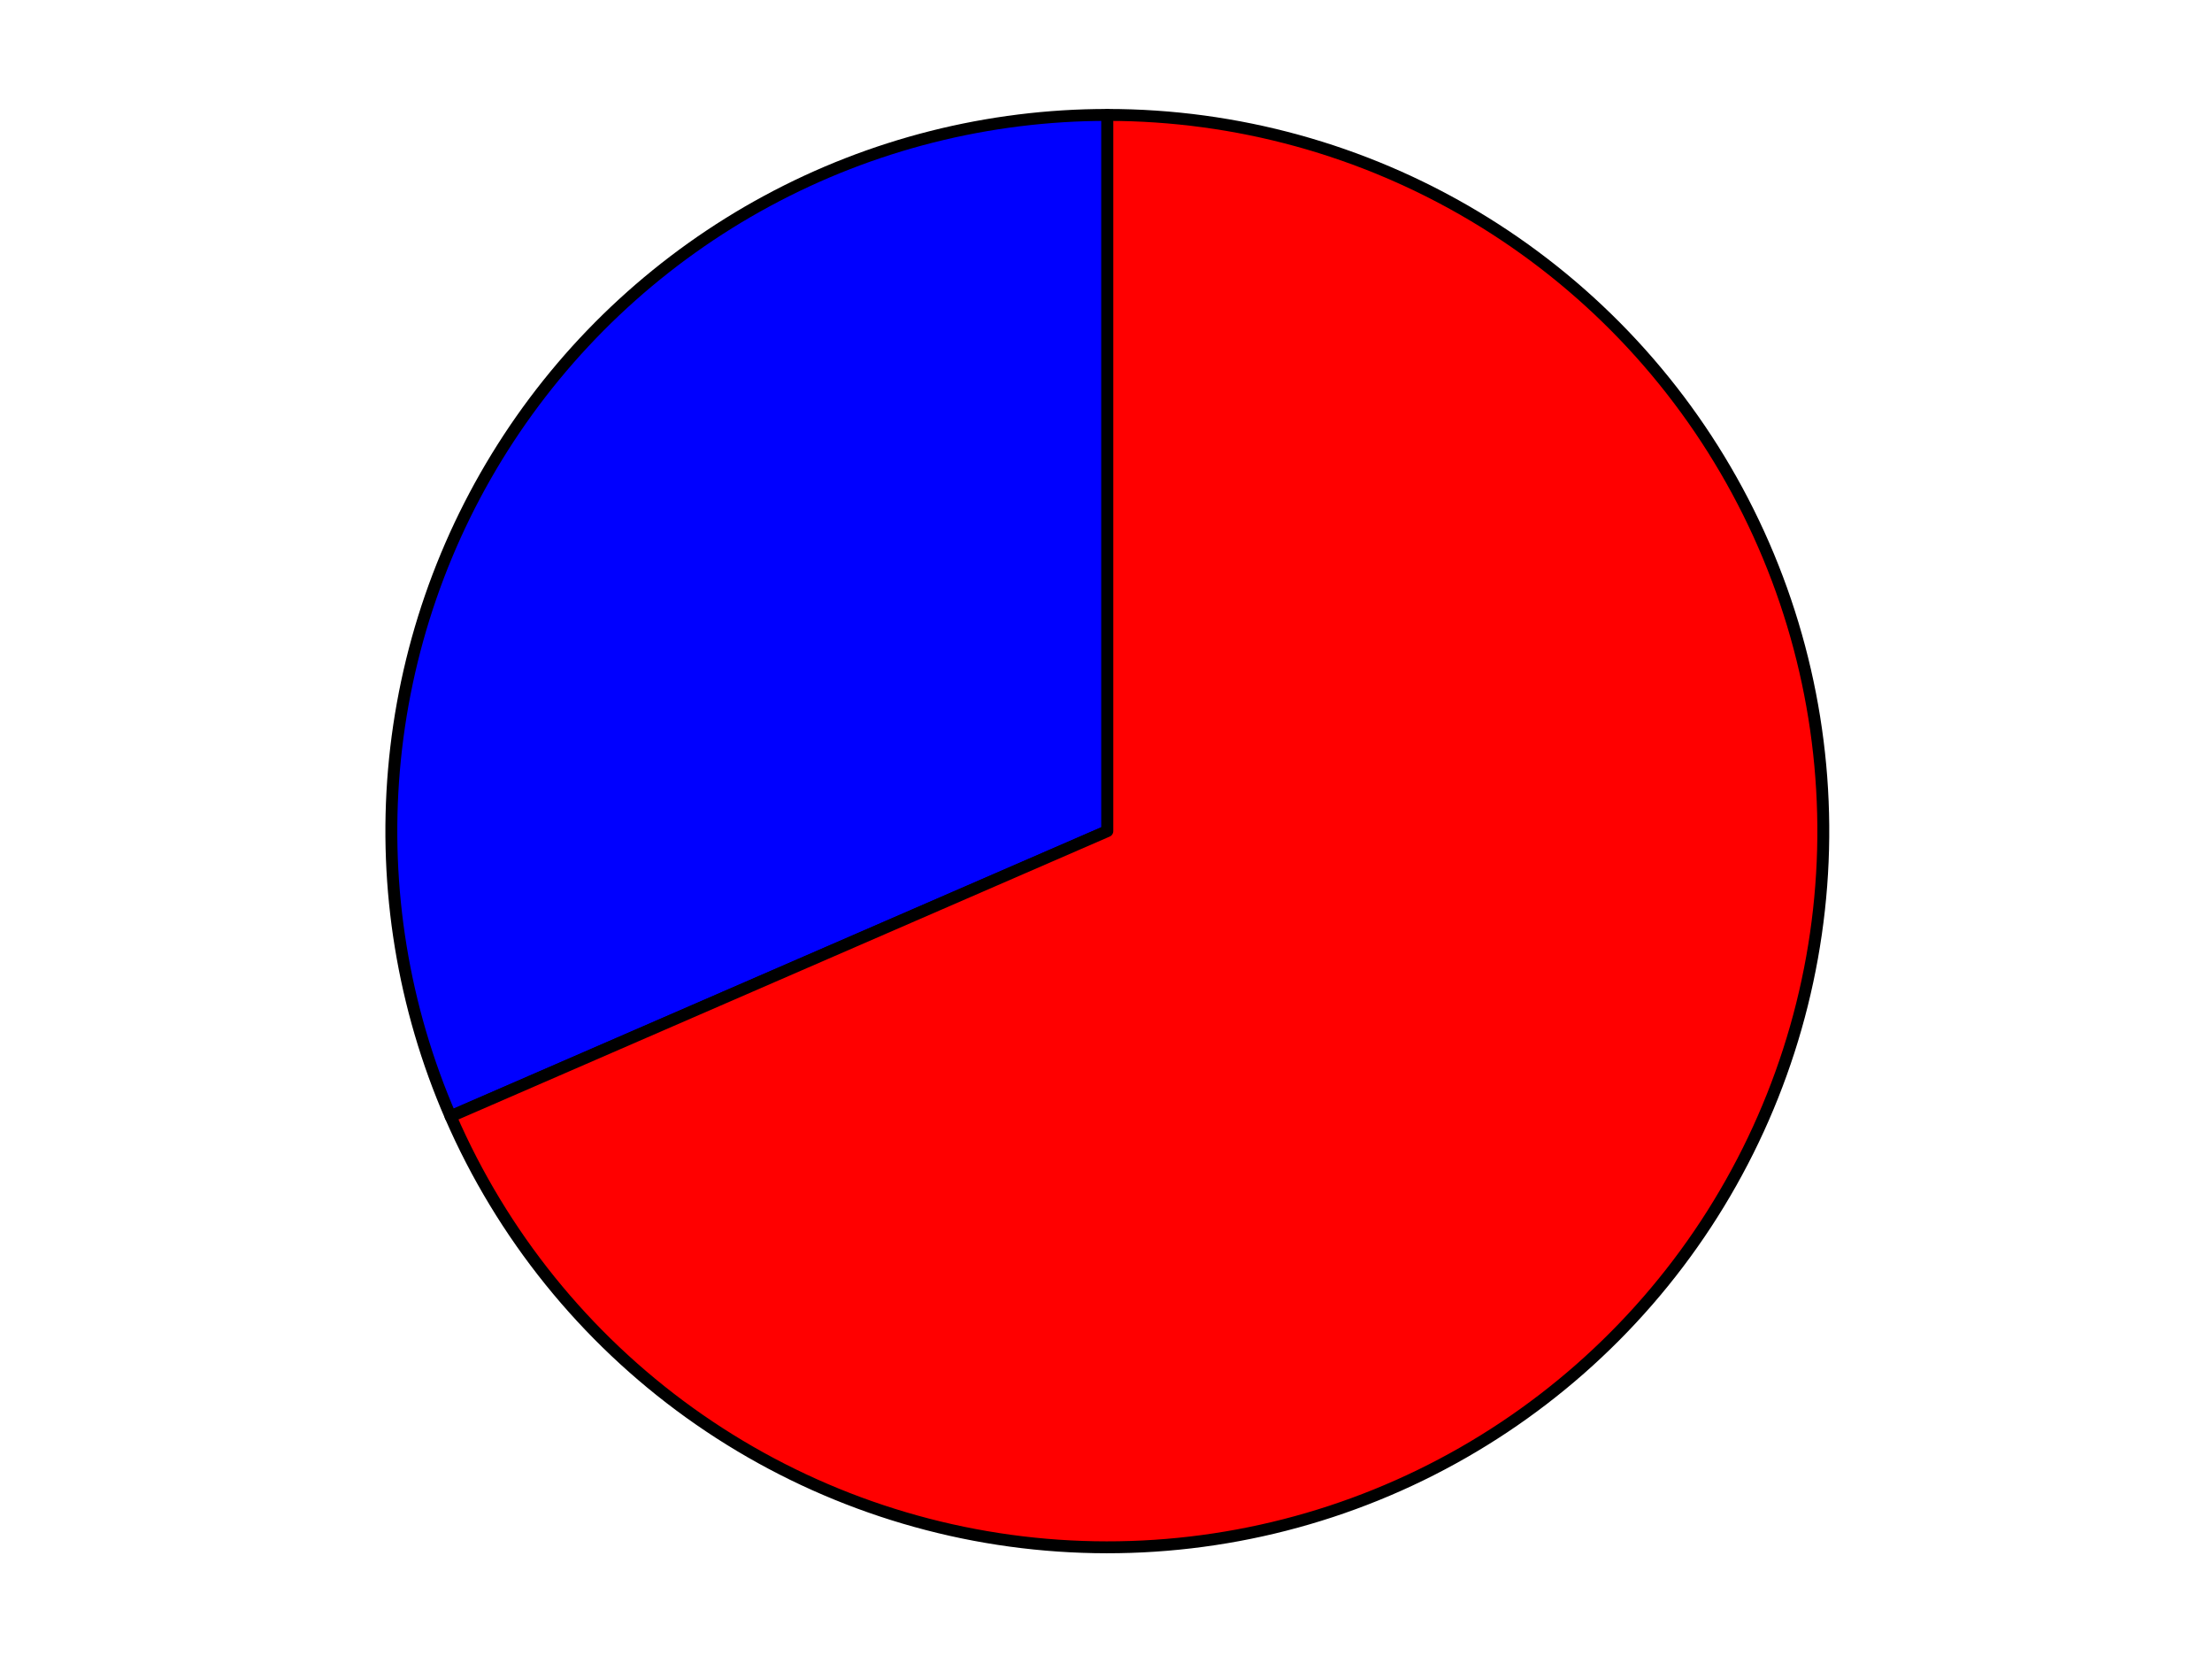<?xml version="1.0" encoding="utf-8" standalone="no"?>
<!DOCTYPE svg PUBLIC "-//W3C//DTD SVG 1.1//EN"
  "http://www.w3.org/Graphics/SVG/1.1/DTD/svg11.dtd">
<svg xmlns:xlink="http://www.w3.org/1999/xlink" width="371.52pt" height="280.512pt" viewBox="0 0 371.52 280.512" xmlns="http://www.w3.org/2000/svg" version="1.1">
 <defs>
  <style type="text/css">*{stroke-linejoin: round; stroke-linecap: butt}</style>
 </defs>
 <g id="figure_1">
  <g id="patch_1">
   <path d="M 0 280.512 
L 371.52 280.512 
L 371.52 0 
L 0 0 
L 0 280.512 
z
" style="fill: none"/>
  </g>
  <g id="axes_1">
   <g id="patch_2">
    <path d="M 185.984 19.296 
C 166.036 19.296 146.398 24.259 128.846 33.737 
C 111.294 43.215 96.373 56.913 85.432 73.592 
C 74.491 90.271 67.87 109.414 66.168 129.288 
C 64.466 149.163 67.735 169.153 75.681 187.449 
L 185.984 139.55 
L 185.984 19.296 
z
" style="fill: #0000ff; stroke: #000000; stroke-width: 2; stroke-linejoin: miter"/>
   </g>
   <g id="patch_3">
    <path d="M 75.681 187.449 
C 84.32 207.343 98.181 224.533 115.792 237.193 
C 133.402 249.852 154.113 257.515 175.722 259.365 
C 197.331 261.216 219.043 257.187 238.55 247.706 
C 258.056 238.226 274.639 223.643 286.535 205.508 
C 298.43 187.373 305.202 166.354 306.128 144.685 
C 307.054 123.017 302.101 101.497 291.796 82.413 
C 281.492 63.329 266.213 47.384 247.587 36.274 
C 228.961 25.163 207.672 19.296 185.984 19.296 
L 185.984 139.55 
L 75.681 187.449 
z
" style="fill: #ff0000; stroke: #000000; stroke-width: 2; stroke-linejoin: miter"/>
   </g>
   <g id="matplotlib.axis_1"/>
   <g id="matplotlib.axis_2"/>
  </g>
 </g>
</svg>
